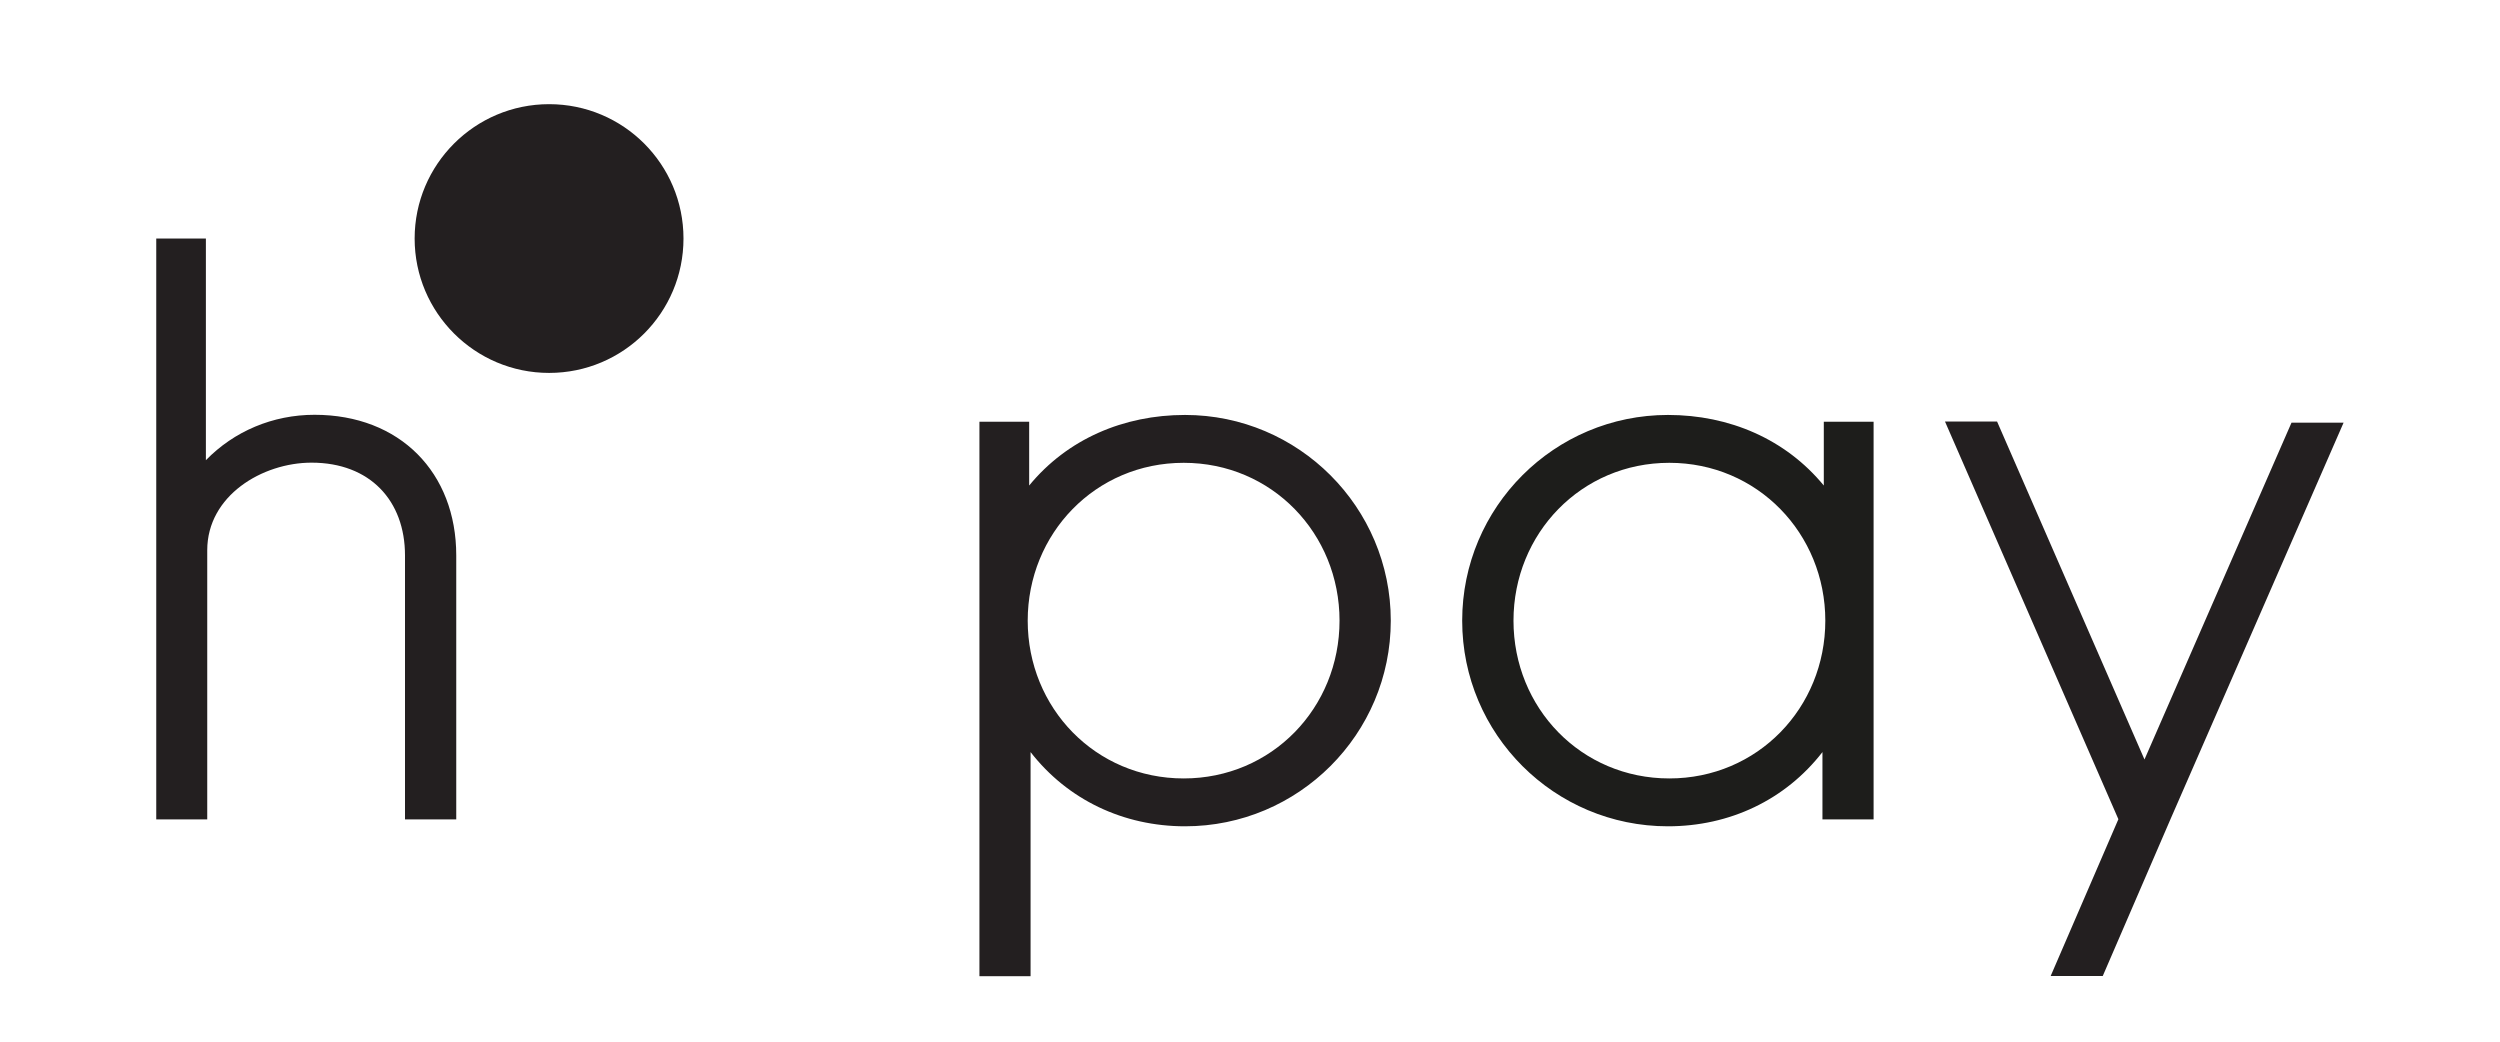 <svg width="48" height="20" viewBox="0 0 48 20" fill="none" xmlns="http://www.w3.org/2000/svg">
<rect width="48" height="20" fill="white"/>
<path d="M22.753 7.967C21.57 7.967 20.491 8.432 19.76 9.322V8.097H18.805V18.743H19.787V14.44C20.499 15.356 21.57 15.865 22.753 15.865C24.933 15.865 26.703 14.095 26.703 11.917C26.703 9.74 24.933 7.967 22.753 7.967ZM22.727 14.946C21.032 14.946 19.732 13.591 19.732 11.917C19.732 10.244 21.032 8.886 22.727 8.886C24.421 8.886 25.719 10.244 25.719 11.917C25.719 13.591 24.419 14.946 22.727 14.946Z" fill="#231F20"/>
<path d="M10.543 2C9.118 2 7.961 3.157 7.961 4.58C7.961 6.003 9.118 7.16 10.543 7.16C11.969 7.16 13.123 6.005 13.123 4.58C13.123 3.154 11.969 2 10.543 2Z" fill="#231F20"/>
<path d="M6.039 7.964C5.238 7.964 4.494 8.28 3.953 8.836V4.58H3V15.732H3.979V10.565C3.979 9.515 5.039 8.883 5.982 8.883C7.105 8.883 7.776 9.614 7.776 10.664V15.732H8.76V10.664C8.76 9.074 7.679 7.964 6.039 7.964Z" fill="#231F20"/>
<path d="M41.673 15.729L44.997 8.115H43.997L41.174 14.582L38.344 8.094H37.344L40.673 15.729L39.373 18.739H40.373L41.673 15.729H41.676H41.673Z" fill="#231F20"/>
<path d="M35.973 8.097H35.017V9.322C34.286 8.434 33.208 7.967 32.025 7.967C29.845 7.967 28.074 9.735 28.074 11.917C28.074 14.1 29.845 15.865 32.025 15.865C33.208 15.865 34.278 15.359 34.991 14.44V15.732H35.973V8.097ZM32.051 14.946C30.356 14.946 29.059 13.591 29.059 11.917C29.059 10.244 30.359 8.886 32.051 8.886C33.743 8.886 35.046 10.244 35.046 11.917C35.046 13.591 33.745 14.946 32.051 14.946Z" fill="#1D1D1B"/>
</svg>
